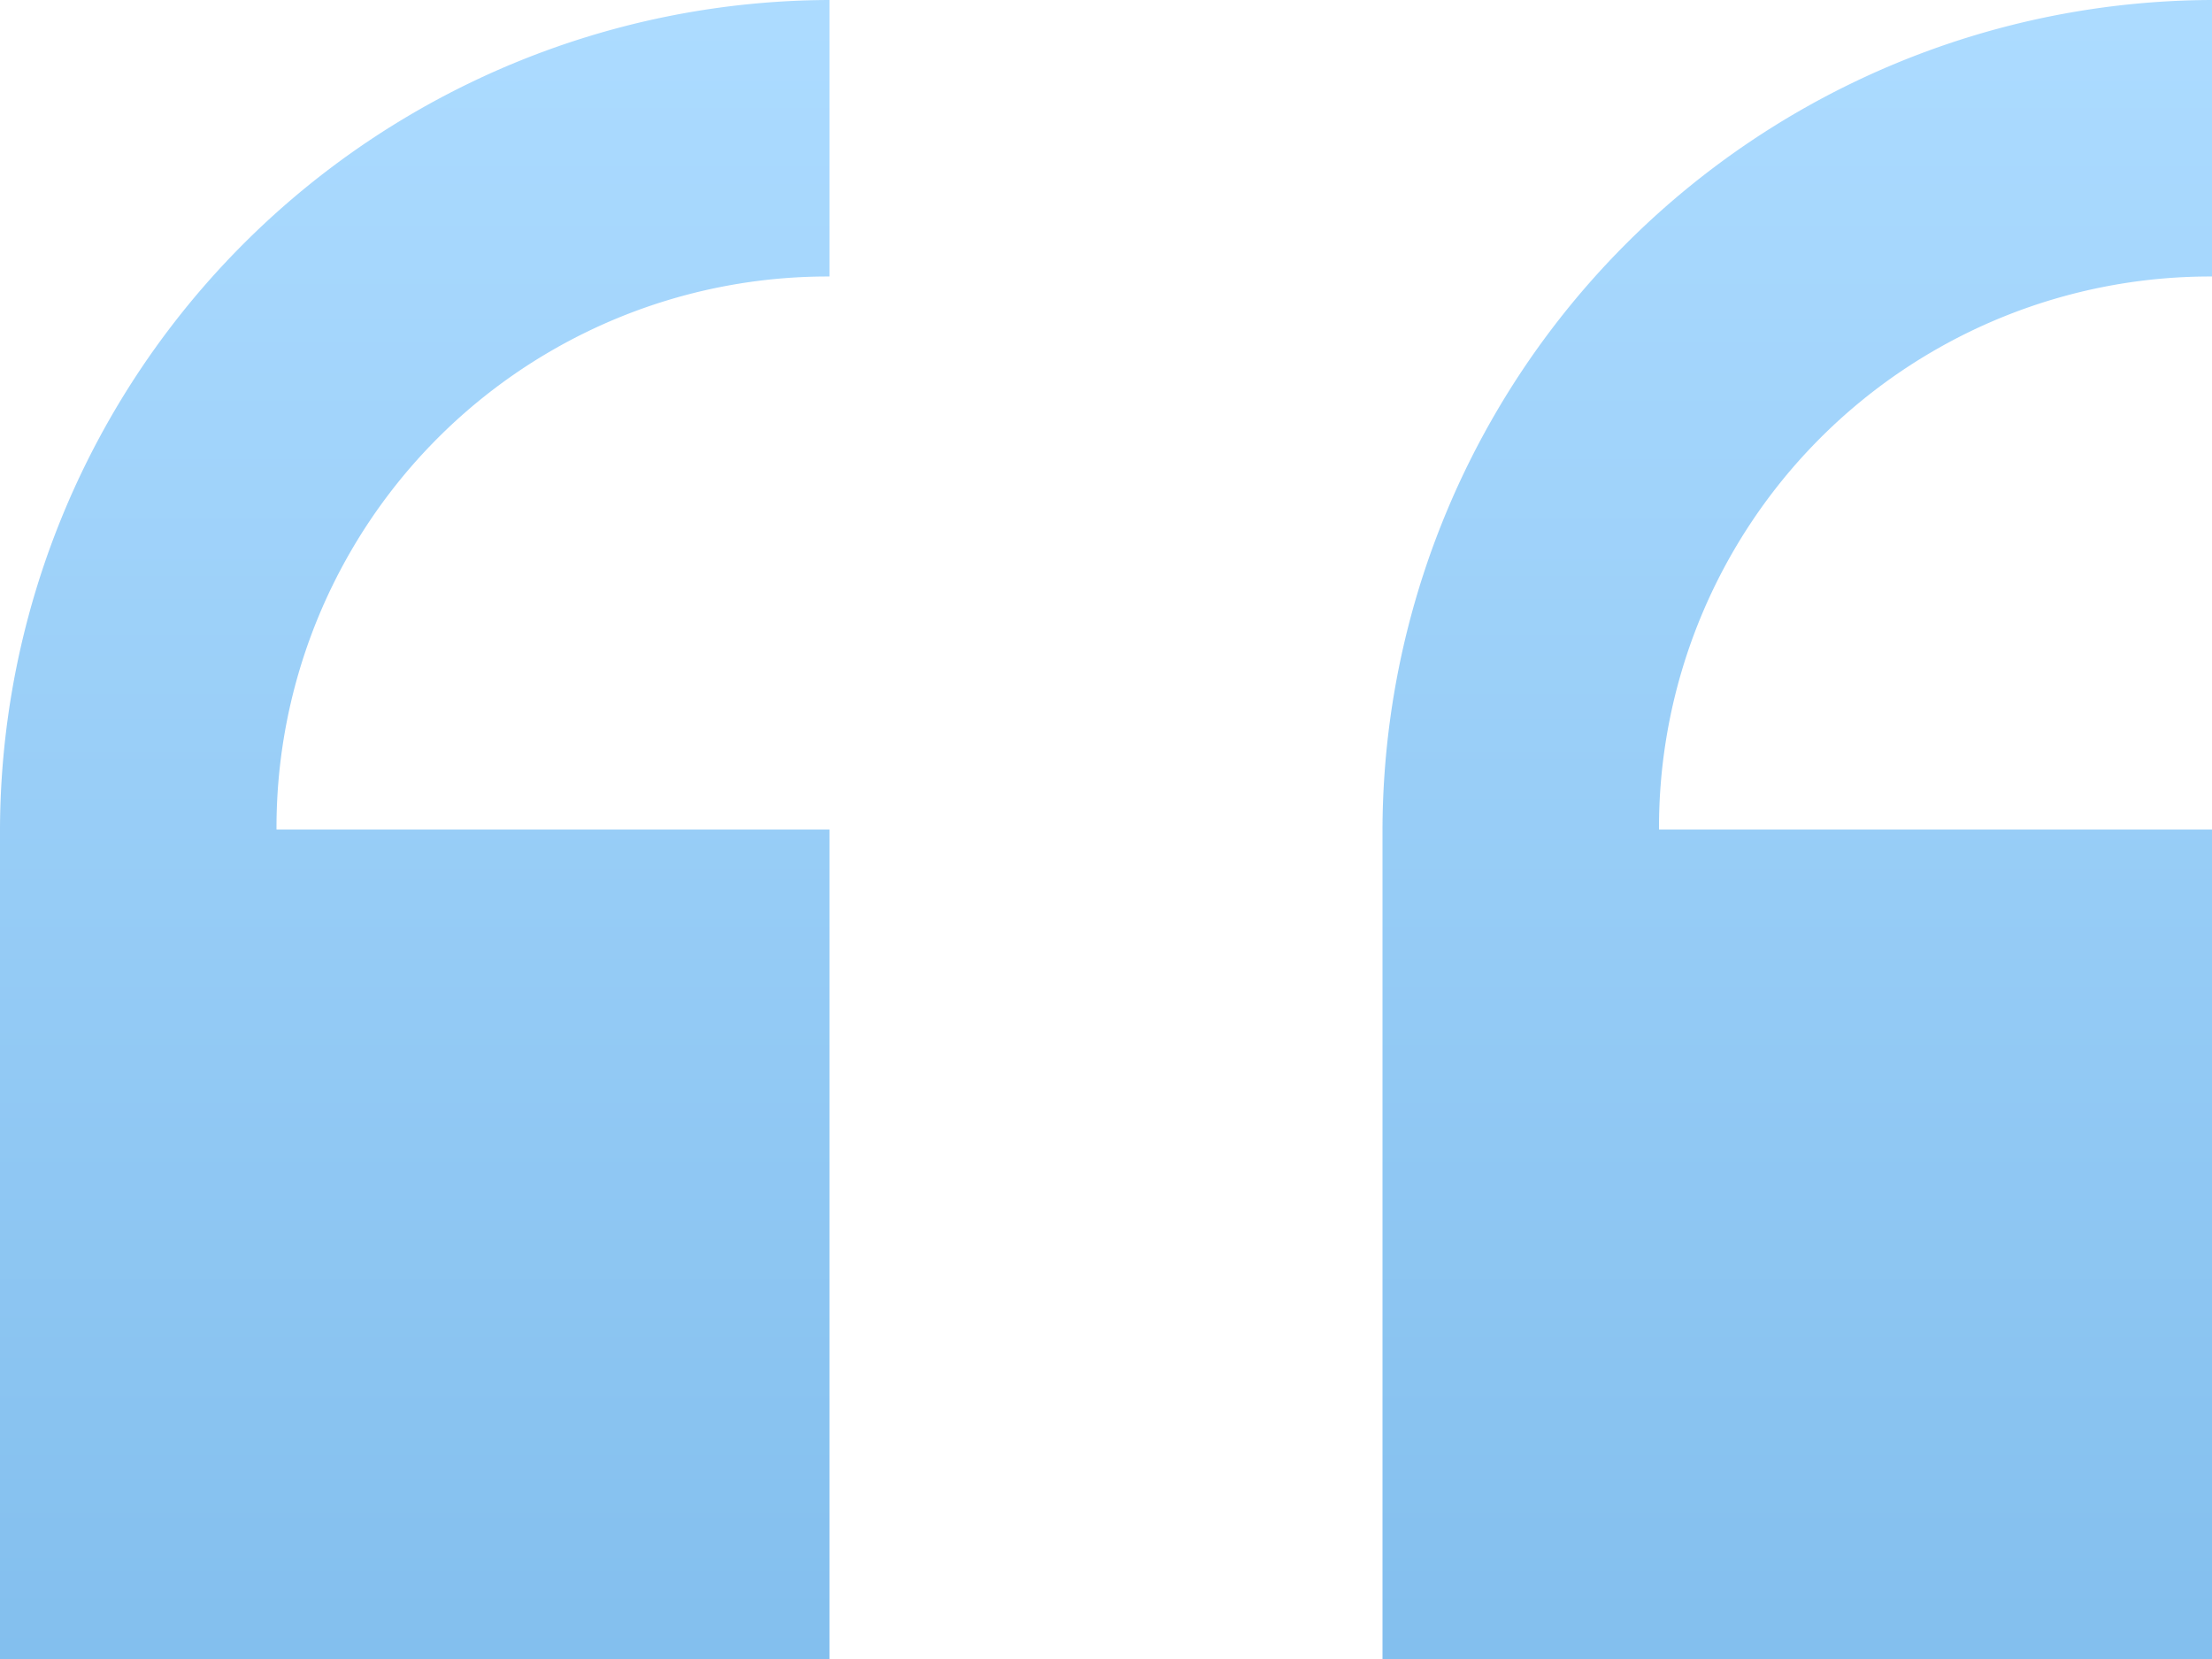 <svg xmlns="http://www.w3.org/2000/svg" xmlns:xlink="http://www.w3.org/1999/xlink" width="108.176" height="81.132" viewBox="0 0 108.176 81.132">
  <defs>
    <linearGradient id="linear-gradient" x1="0.5" x2="0.5" y2="1" gradientUnits="objectBoundingBox">
      <stop offset="0" stop-color="#55b5ff"/>
      <stop offset="1" stop-color="#007bdb"/>
    </linearGradient>
  </defs>
  <path id="Icon_open-double-quote-serif-left" data-name="Icon open-double-quote-serif-left" d="M40.566,0A40.685,40.685,0,0,0,0,40.566V81.132H40.566V40.566H13.522A26.951,26.951,0,0,1,40.566,13.522Zm67.61,0A40.685,40.685,0,0,0,67.61,40.566V81.132h40.566V40.566H81.132a26.951,26.951,0,0,1,27.044-27.044Z" opacity="0.488" fill="url(#linear-gradient)"/>
</svg>
